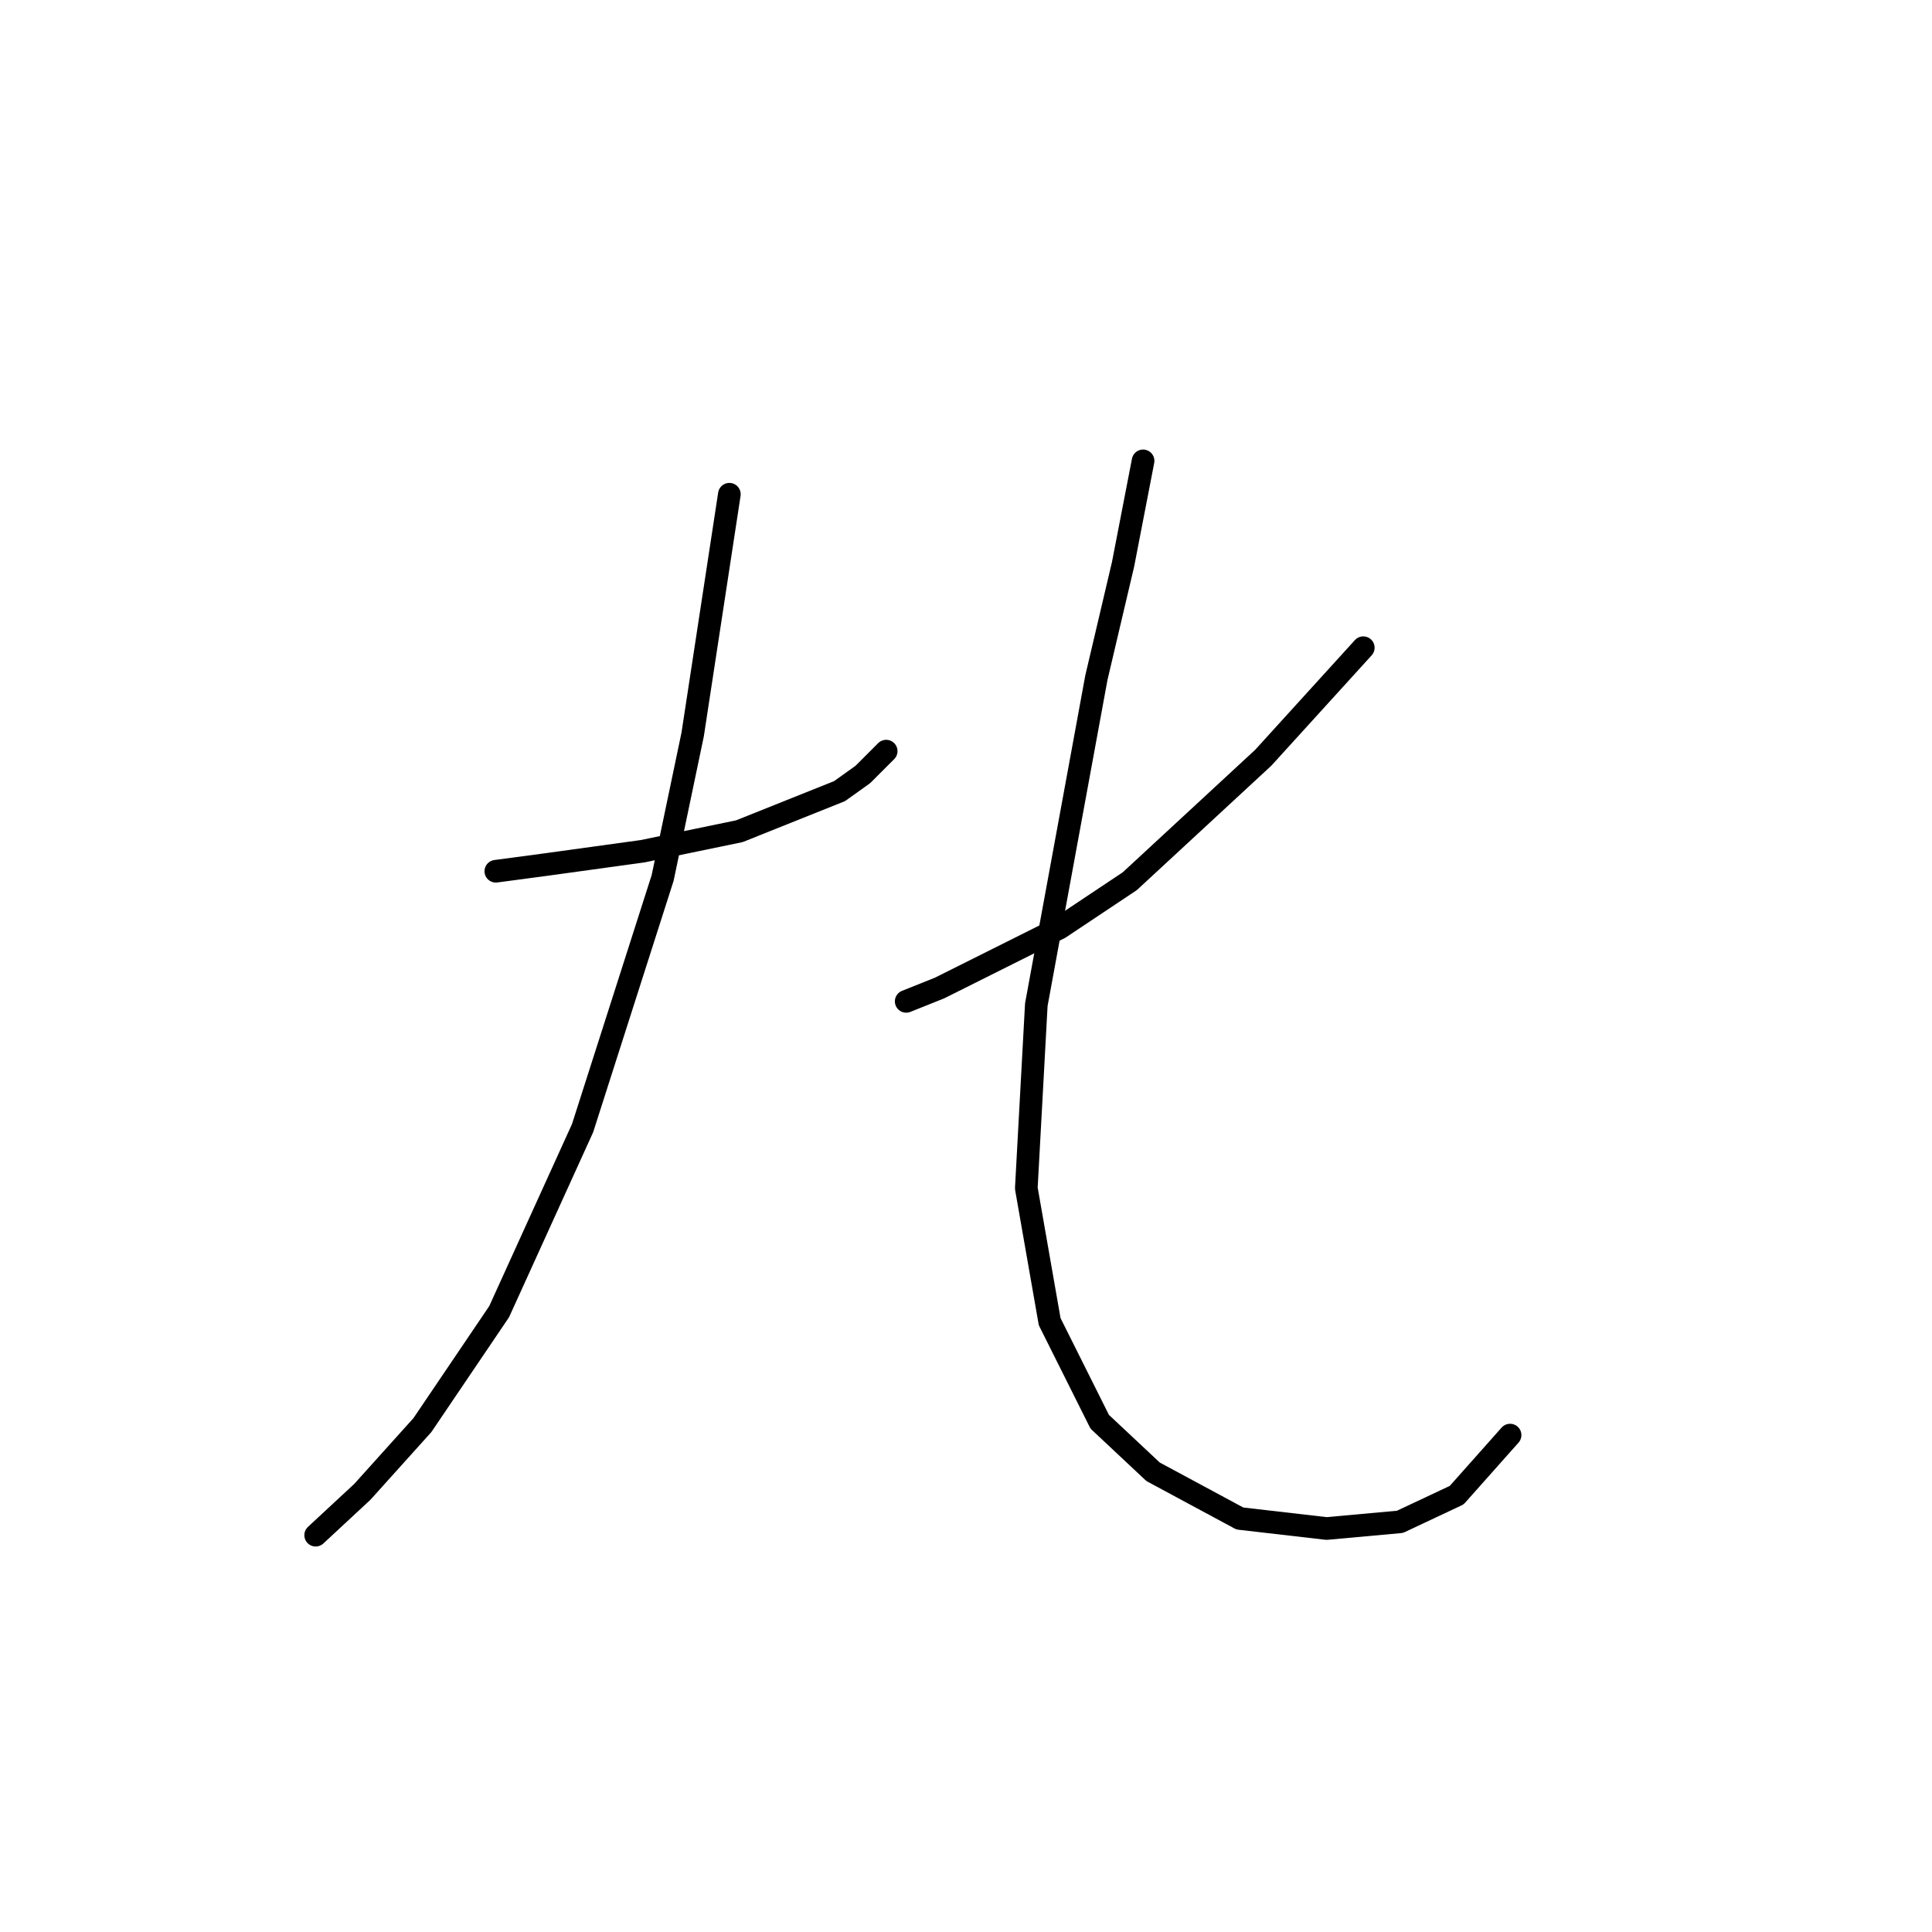 <?xml version="1.0" standalone="no"?>
    <svg width="256" height="256" xmlns="http://www.w3.org/2000/svg" version="1.1">
    <polyline stroke="black" stroke-width="3" stroke-linecap="round" fill="transparent" stroke-linejoin="round" points="65.699 115.445 72.331 114.56 85.151 112.792 97.972 110.14 111.234 104.835 114.329 102.624 117.423 99.529 117.423 99.529 " />
        <polyline stroke="black" stroke-width="3" stroke-linecap="round" fill="transparent" stroke-linejoin="round" points="96.645 65.489 91.782 97.319 87.804 116.329 77.194 149.485 66.141 173.8 55.973 188.831 48.016 197.673 41.827 203.42 41.827 203.42 " />
        <polyline stroke="black" stroke-width="3" stroke-linecap="round" fill="transparent" stroke-linejoin="round" points="180.642 85.825 167.379 100.414 149.696 116.771 140.412 122.96 124.497 130.918 120.076 132.686 120.076 132.686 " />
        <polyline stroke="black" stroke-width="3" stroke-linecap="round" fill="transparent" stroke-linejoin="round" points="151.464 61.068 148.811 74.773 145.275 89.804 137.317 133.128 135.991 157.443 139.086 175.126 145.717 188.389 152.79 195.02 164.285 201.209 175.779 202.536 185.505 201.651 193.02 198.115 200.094 190.157 200.094 190.157 " />
        </svg>